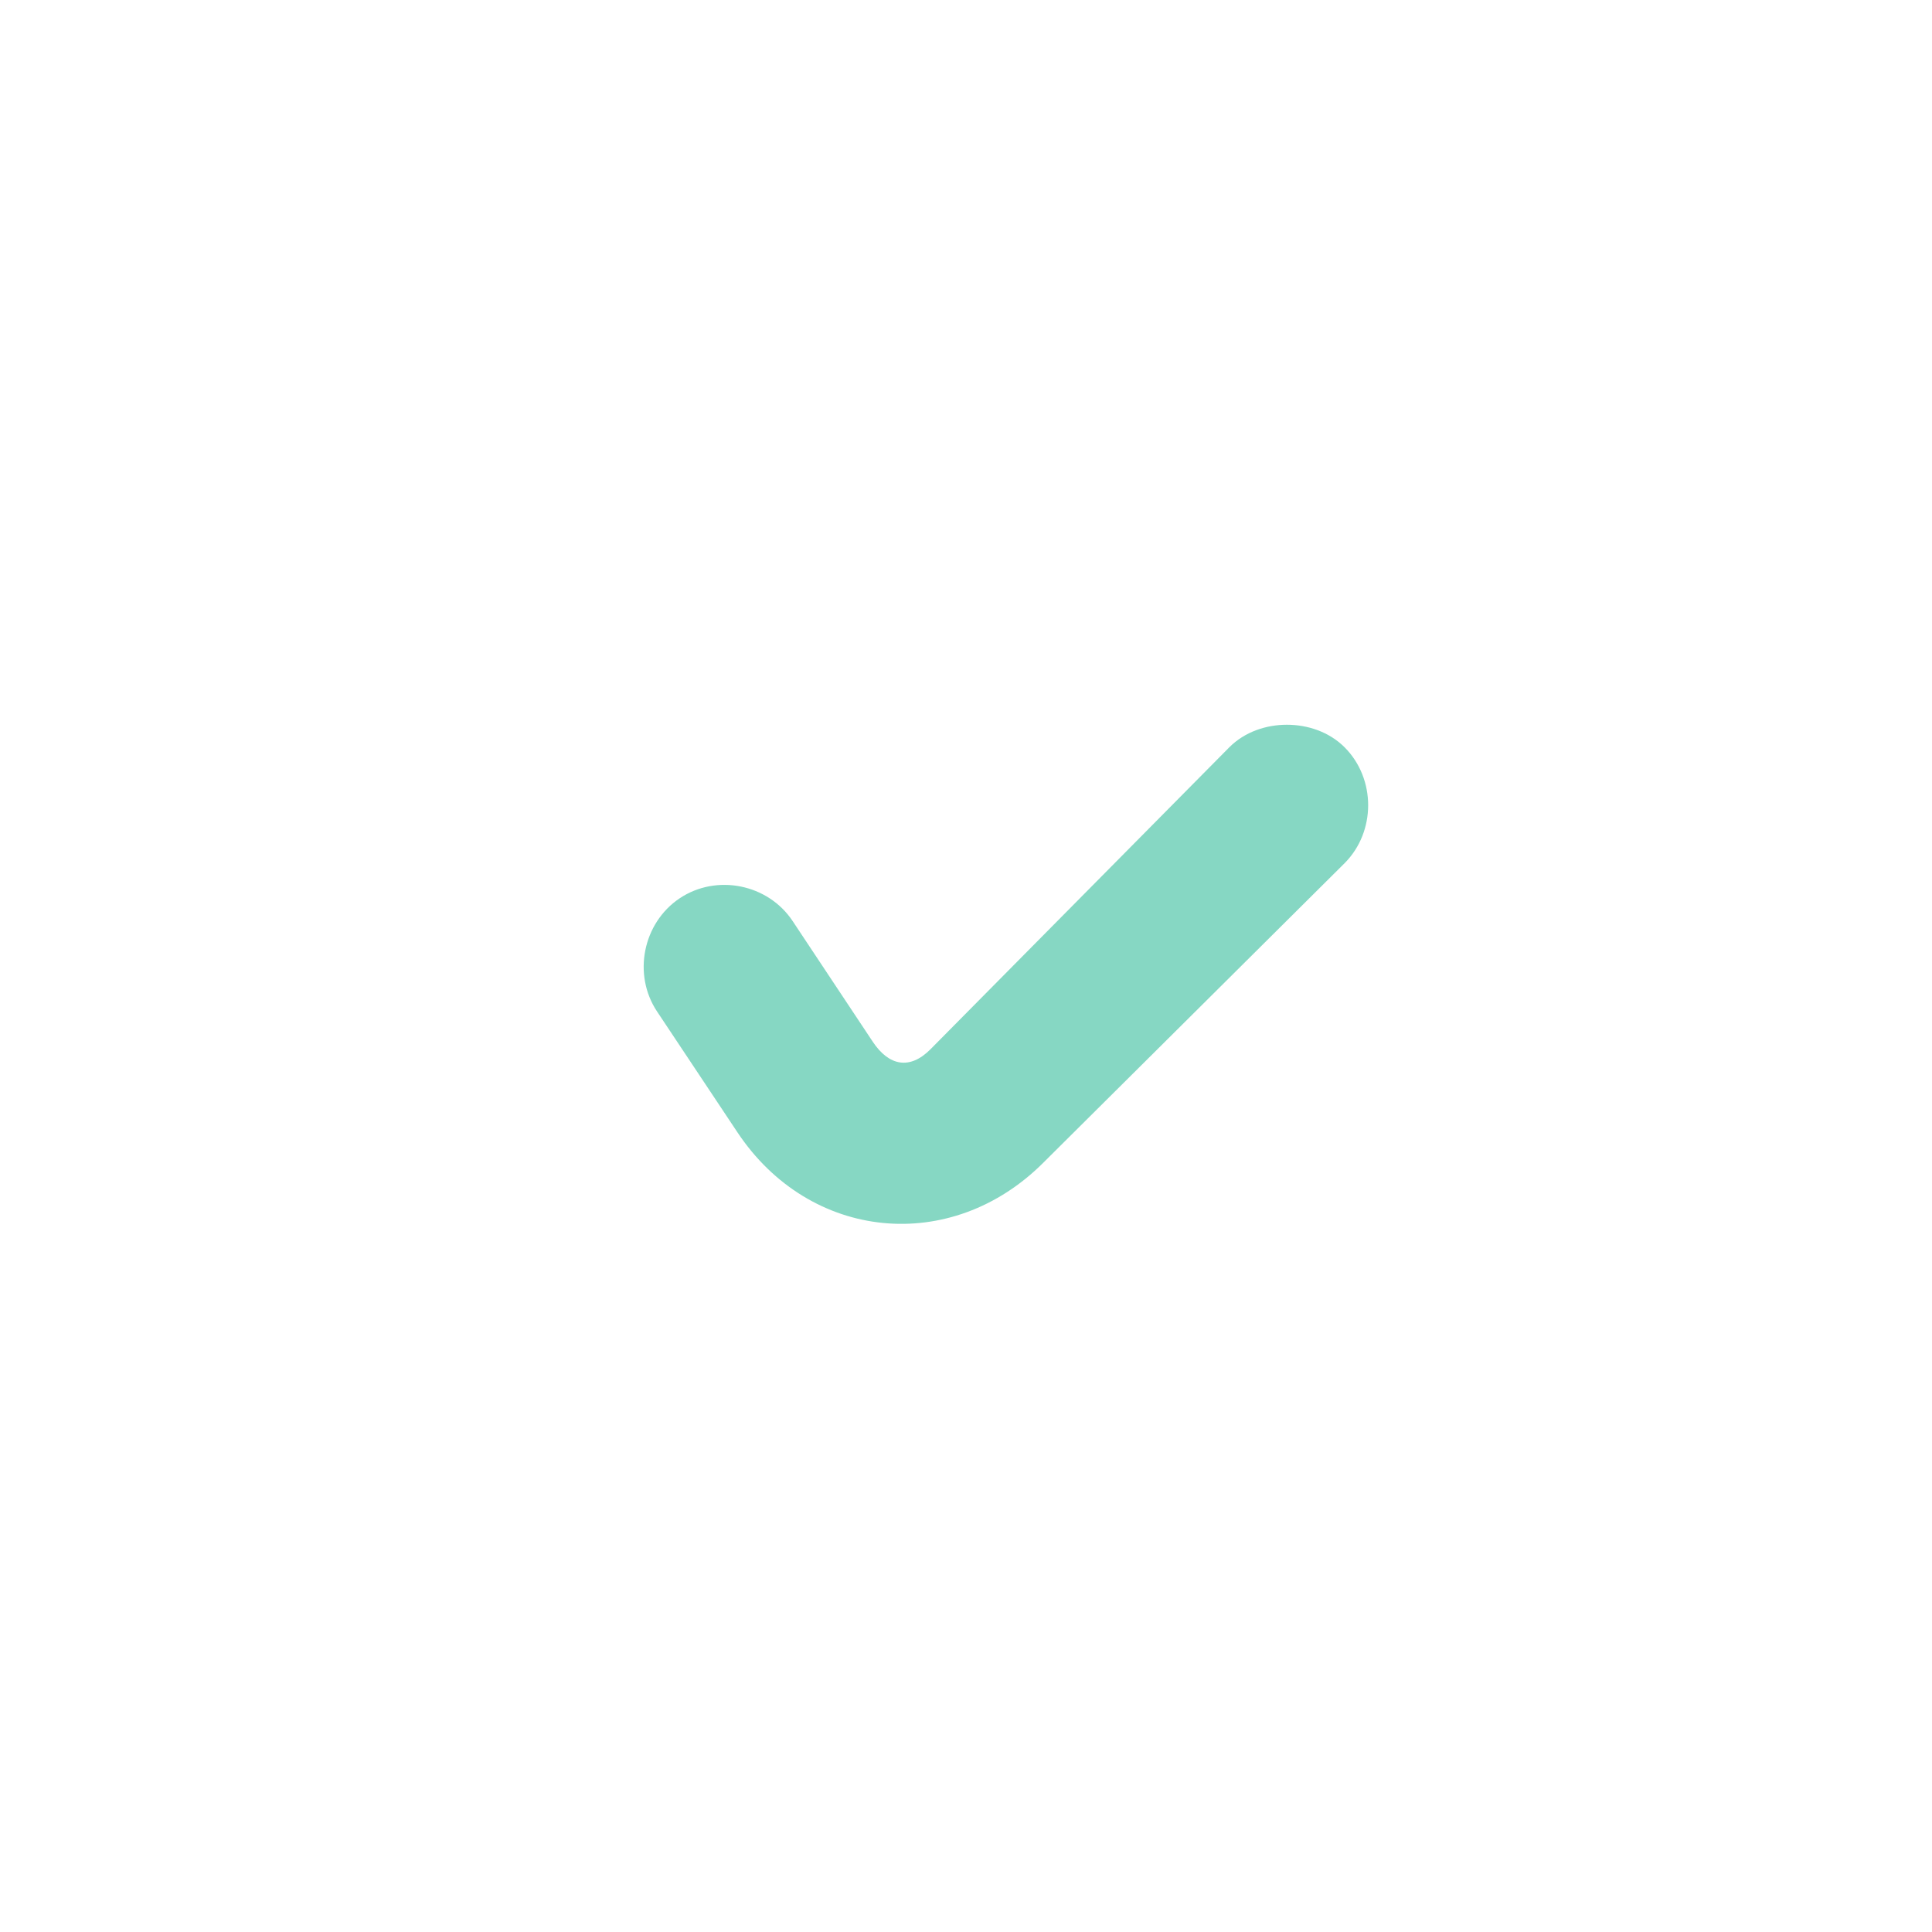 <svg width="24" height="24" viewBox="0 0 24 24" fill="#86D7C3" xmlns="http://www.w3.org/2000/svg">
  <path d="M15.986 9.003C15.732 9.003 15.464 9.089 15.27 9.284L11.559 13.034C11.303 13.292 11.044 13.244 10.842 12.941L9.846 11.441C9.54 10.981 8.901 10.853 8.443 11.159C7.985 11.466 7.857 12.106 8.162 12.565L9.16 14.065C10.06 15.419 11.816 15.591 12.963 14.441L16.704 10.722C17.093 10.331 17.093 9.675 16.704 9.284C16.509 9.089 16.241 9.003 15.986 9.003Z"
  fill="#86D7C3" />
</svg>